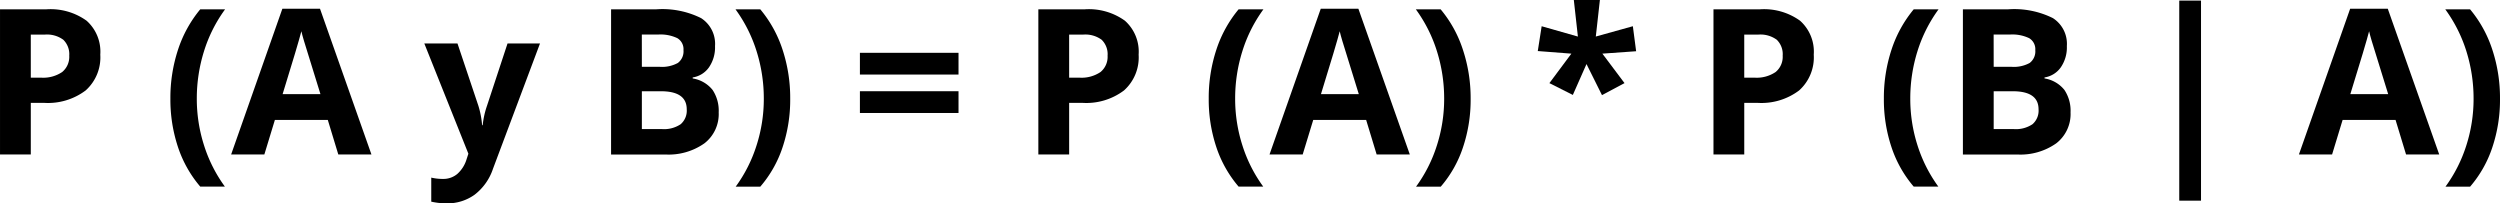 <svg id="Grupo_14672" data-name="Grupo 14672" xmlns="http://www.w3.org/2000/svg" width="219.787" height="17.878" viewBox="0 0 219.787 17.878">
  <path id="Trazado_25319" data-name="Trazado 25319" d="M-587.284,1526.318a3.894,3.894,0,0,1-1.287,3.15,5.5,5.5,0,0,1-3.663,1.092h-1.159v4.539H-596.1v-12.763h4.076a5.423,5.423,0,0,1,3.532,1A3.639,3.639,0,0,1-587.284,1526.318Zm-6.109,2.025h.889a2.971,2.971,0,0,0,1.869-.494,1.728,1.728,0,0,0,.621-1.437,1.771,1.771,0,0,0-.522-1.4,2.427,2.427,0,0,0-1.629-.453h-1.229Z" transform="translate(596.101 -1521.517)"/>
  <path id="Trazado_25320" data-name="Trazado 25320" d="M-586.884,1530.2a13.556,13.556,0,0,1,.676-4.33,10.8,10.8,0,0,1,1.95-3.535h2.184a12.532,12.532,0,0,0-1.859,3.7,13.853,13.853,0,0,0-.629,4.146,13.425,13.425,0,0,0,.642,4.133,12.527,12.527,0,0,0,1.828,3.61h-2.166a10.354,10.354,0,0,1-1.955-3.467A13.2,13.2,0,0,1-586.884,1530.2Z" transform="translate(601.864 -1521.517)"/>
  <path id="Trazado_25321" data-name="Trazado 25321" d="M-574.178,1535.119l-.923-3.037h-4.653l-.926,3.037H-583.6l4.505-12.815h3.308l4.523,12.815Zm-1.57-5.308q-1.282-4.13-1.445-4.671c-.109-.359-.184-.645-.232-.855q-.285,1.119-1.648,5.526Z" transform="translate(603.92 -1521.537)"/>
  <path id="Trazado_25322" data-name="Trazado 25322" d="M-573.149,1524.184h2.916l1.841,5.49a7.813,7.813,0,0,1,.323,1.693h.052a7.509,7.509,0,0,1,.374-1.693l1.809-5.49h2.854l-4.13,11.008a4.758,4.758,0,0,1-1.619,2.287,4.088,4.088,0,0,1-2.456.761,6.17,6.17,0,0,1-1.354-.15v-2.113a4.5,4.5,0,0,0,1.047.114,1.9,1.9,0,0,0,1.235-.431,2.812,2.812,0,0,0,.826-1.307l.156-.479Z" transform="translate(610.453 -1520.361)"/>
  <path id="Trazado_25323" data-name="Trazado 25323" d="M-563.047,1522.336h3.972a7.648,7.648,0,0,1,3.941.774,2.685,2.685,0,0,1,1.225,2.457,3.088,3.088,0,0,1-.536,1.875,2.151,2.151,0,0,1-1.427.883v.088a2.8,2.8,0,0,1,1.75,1.013,3.291,3.291,0,0,1,.536,1.973,3.248,3.248,0,0,1-1.261,2.723,5.454,5.454,0,0,1-3.426.978h-4.775Zm2.706,5.055h1.572a2.883,2.883,0,0,0,1.593-.34,1.271,1.271,0,0,0,.494-1.128,1.123,1.123,0,0,0-.538-1.05,3.441,3.441,0,0,0-1.7-.318h-1.424Zm0,2.147v3.327h1.763a2.617,2.617,0,0,0,1.651-.429,1.577,1.577,0,0,0,.531-1.308q0-1.589-2.271-1.589Z" transform="translate(616.77 -1521.517)"/>
  <path id="Trazado_25324" data-name="Trazado 25324" d="M-551.507,1530.2a13.161,13.161,0,0,1-.676,4.278,10.2,10.2,0,0,1-1.954,3.449H-556.3a12.489,12.489,0,0,0,1.825-3.6,13.357,13.357,0,0,0,.647-4.141,13.849,13.849,0,0,0-.629-4.146,12.613,12.613,0,0,0-1.858-3.7h2.18a10.668,10.668,0,0,1,1.957,3.55A13.568,13.568,0,0,1-551.507,1530.2Z" transform="translate(620.978 -1521.517)"/>
  <path id="Trazado_25325" data-name="Trazado 25325" d="M-549.587,1526.6v-1.911h8.669v1.911Zm0,3.379v-1.913h8.669v1.913Z" transform="translate(625.186 -1520.046)"/>
  <path id="Trazado_25326" data-name="Trazado 25326" d="M-531.118,1526.318a3.894,3.894,0,0,1-1.287,3.15,5.5,5.5,0,0,1-3.663,1.092h-1.159v4.539h-2.708v-12.763h4.076a5.423,5.423,0,0,1,3.532,1A3.639,3.639,0,0,1-531.118,1526.318Zm-6.109,2.025h.889a2.971,2.971,0,0,0,1.869-.494,1.728,1.728,0,0,0,.621-1.437,1.771,1.771,0,0,0-.522-1.4,2.427,2.427,0,0,0-1.629-.453h-1.229Z" transform="translate(631.221 -1521.517)"/>
  <path id="Trazado_25327" data-name="Trazado 25327" d="M-530.719,1530.2a13.558,13.558,0,0,1,.676-4.33,10.768,10.768,0,0,1,1.952-3.535h2.183a12.534,12.534,0,0,0-1.859,3.7,13.847,13.847,0,0,0-.629,4.146,13.423,13.423,0,0,0,.642,4.133,12.526,12.526,0,0,0,1.828,3.61h-2.165a10.332,10.332,0,0,1-1.957-3.467A13.2,13.2,0,0,1-530.719,1530.2Z" transform="translate(636.984 -1521.517)"/>
  <path id="Trazado_25328" data-name="Trazado 25328" d="M-518.012,1535.119l-.923-3.037h-4.653l-.927,3.037h-2.916l4.505-12.815h3.307l4.523,12.815Zm-1.57-5.308q-1.282-4.13-1.445-4.671c-.109-.359-.184-.645-.232-.855q-.285,1.119-1.648,5.526Z" transform="translate(639.04 -1521.537)"/>
  <path id="Trazado_25329" data-name="Trazado 25329" d="M-514.7,1530.2a13.12,13.12,0,0,1-.676,4.278,10.164,10.164,0,0,1-1.952,3.449H-519.5a12.49,12.49,0,0,0,1.825-3.6,13.359,13.359,0,0,0,.647-4.141,13.849,13.849,0,0,0-.629-4.146,12.613,12.613,0,0,0-1.859-3.7h2.181a10.633,10.633,0,0,1,1.955,3.55A13.523,13.523,0,0,1-514.7,1530.2Z" transform="translate(643.991 -1521.517)"/>
  <path id="Trazado_25330" data-name="Trazado 25330" d="M-507.461,1521.832l-.359,3.212,3.257-.907.288,2.2-2.968.21,1.947,2.592-1.981,1.057-1.362-2.734-1.2,2.716-2.061-1.038,1.931-2.592-2.953-.228.341-2.181,3.186.907-.358-3.212Z" transform="translate(648.115 -1521.832)"/>
  <path id="Trazado_25331" data-name="Trazado 25331" d="M-494.6,1526.318a3.9,3.9,0,0,1-1.287,3.15,5.5,5.5,0,0,1-3.663,1.092h-1.16v4.539h-2.706v-12.763h4.076a5.423,5.423,0,0,1,3.532,1A3.639,3.639,0,0,1-494.6,1526.318Zm-6.111,2.025h.891a2.966,2.966,0,0,0,1.867-.494,1.728,1.728,0,0,0,.621-1.437,1.77,1.77,0,0,0-.52-1.4,2.426,2.426,0,0,0-1.629-.453h-1.23Z" transform="translate(654.056 -1521.517)"/>
  <path id="Trazado_25332" data-name="Trazado 25332" d="M-494.2,1530.2a13.557,13.557,0,0,1,.676-4.33,10.769,10.769,0,0,1,1.95-3.535h2.184a12.539,12.539,0,0,0-1.861,3.7,13.848,13.848,0,0,0-.627,4.146,13.422,13.422,0,0,0,.64,4.133,12.608,12.608,0,0,0,1.828,3.61h-2.165a10.327,10.327,0,0,1-1.955-3.467A13.2,13.2,0,0,1-494.2,1530.2Z" transform="translate(659.82 -1521.517)"/>
  <path id="Trazado_25333" data-name="Trazado 25333" d="M-489.925,1522.336h3.972a7.647,7.647,0,0,1,3.941.774,2.686,2.686,0,0,1,1.226,2.457,3.087,3.087,0,0,1-.536,1.875,2.143,2.143,0,0,1-1.427.883v.088a2.8,2.8,0,0,1,1.75,1.013,3.291,3.291,0,0,1,.538,1.973,3.25,3.25,0,0,1-1.263,2.723,5.454,5.454,0,0,1-3.426.978h-4.775Zm2.706,5.055h1.572a2.893,2.893,0,0,0,1.594-.34,1.274,1.274,0,0,0,.492-1.128,1.122,1.122,0,0,0-.538-1.05,3.441,3.441,0,0,0-1.7-.318h-1.424Zm0,2.147v3.327h1.763a2.617,2.617,0,0,0,1.651-.429,1.577,1.577,0,0,0,.531-1.308q0-1.589-2.269-1.589Z" transform="translate(662.493 -1521.517)"/>
  <path id="Trazado_25334" data-name="Trazado 25334" d="M-478.222,1521.864h1.913v17.589h-1.913Z" transform="translate(669.811 -1521.812)"/>
  <path id="Trazado_25335" data-name="Trazado 25335" d="M-462.33,1535.119l-.923-3.037h-4.655l-.925,3.037h-2.916l4.505-12.815h3.307l4.523,12.815Zm-1.572-5.308q-1.28-4.13-1.445-4.671c-.107-.359-.184-.645-.231-.855q-.285,1.119-1.65,5.526Z" transform="translate(673.858 -1521.537)"/>
  <path id="Trazado_25336" data-name="Trazado 25336" d="M-459.022,1530.2a13.162,13.162,0,0,1-.676,4.278,10.189,10.189,0,0,1-1.952,3.449h-2.165a12.573,12.573,0,0,0,1.825-3.6,13.4,13.4,0,0,0,.645-4.141,13.9,13.9,0,0,0-.627-4.146,12.612,12.612,0,0,0-1.859-3.7h2.181a10.662,10.662,0,0,1,1.955,3.55A13.567,13.567,0,0,1-459.022,1530.2Z" transform="translate(678.809 -1521.517)"/>
</svg>
